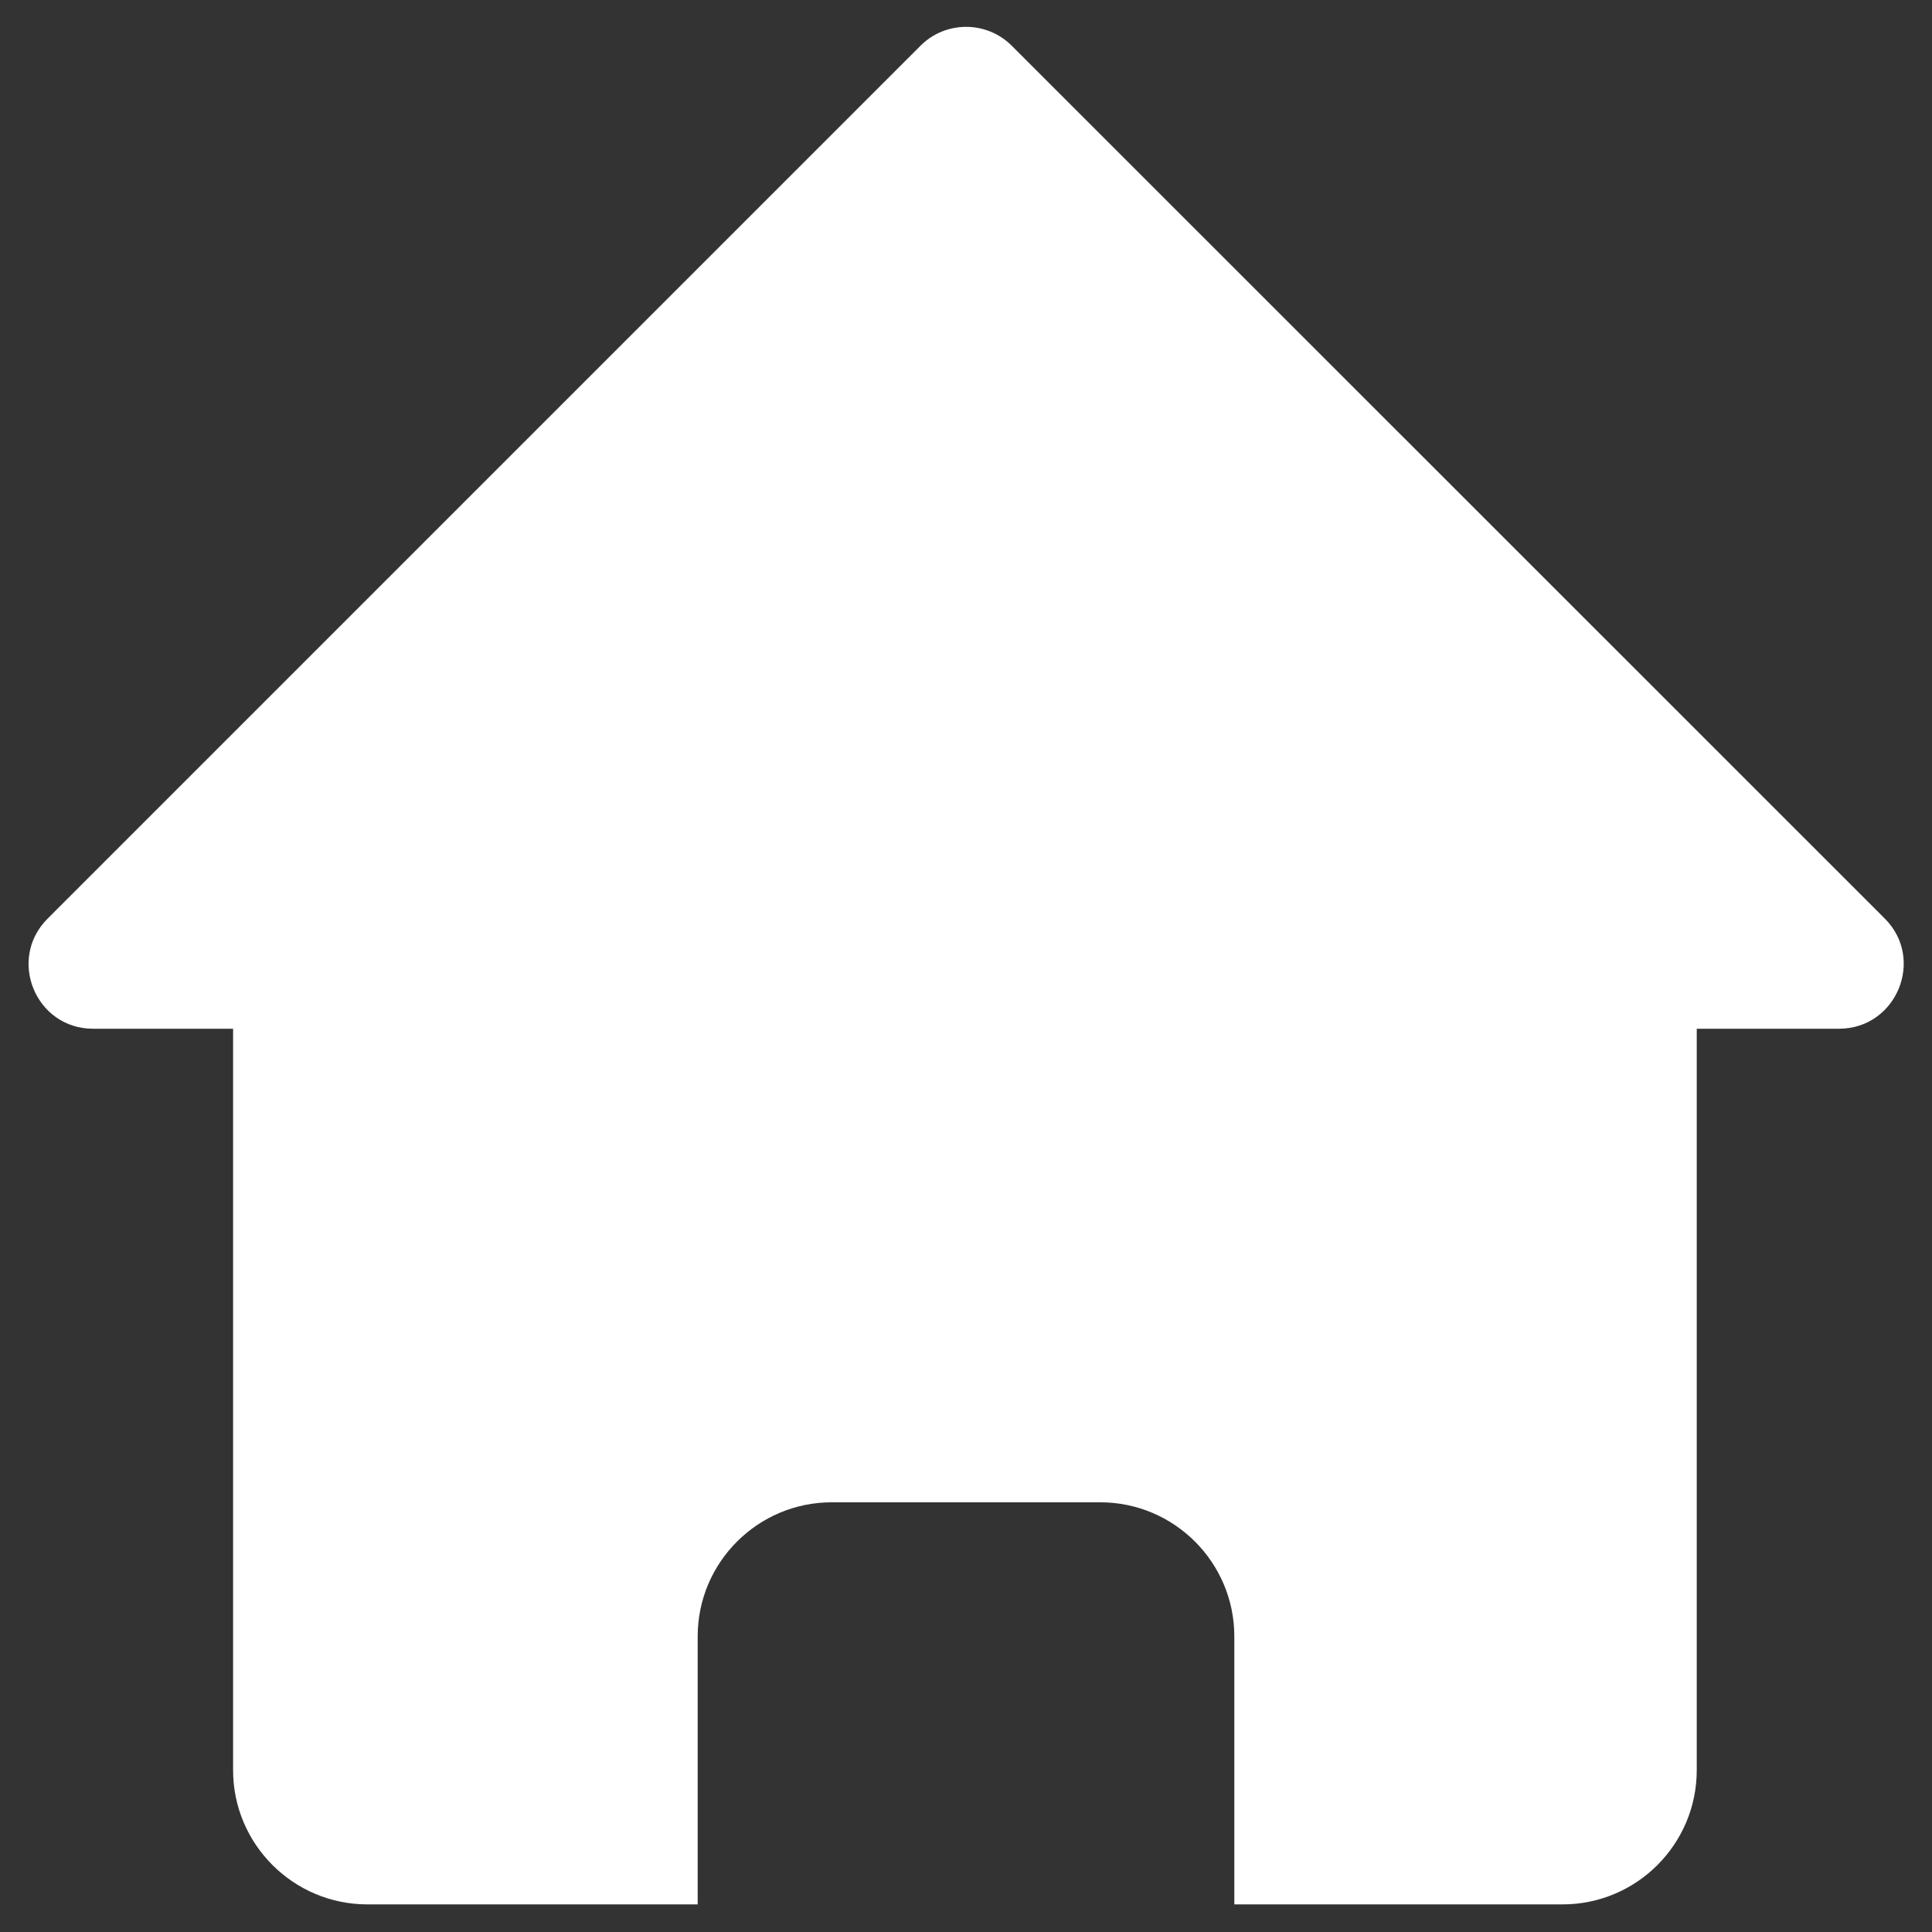 ﻿<?xml version="1.0" encoding="utf-8"?>
<svg version="1.1" xmlns:xlink="http://www.w3.org/1999/xlink" width="17px" height="17px" xmlns="http://www.w3.org/2000/svg">
  <rect width="100%" height="100%" fill="#333333" stroke="none"/>
  <g transform="matrix(1 0 0 1 -28 -64 )">
    <path d="M 16.181 9.052  C 16.688 9.052  16.941 8.439  16.585 8.083  L 8.902 0.402  C 8.681 0.181  8.321 0.181  8.1 0.402  L 0.419 8.083  C 0.061 8.441  0.314 9.052  0.819 9.052  L 2.051 9.052  L 2.051 15.576  C 2.051 16.227  2.581 16.757  3.232 16.757  L 6.139 16.757  L 6.139 14.399  C 6.139 13.748  6.668 13.219  7.319 13.219  L 9.681 13.219  C 10.332 13.219  10.861 13.748  10.861 14.399  L 10.861 16.757  L 13.75 16.757  C 14.401 16.757  14.93 16.227  14.93 15.576  L 14.93 9.052  L 16.181 9.052  Z " fill-rule="nonzero" fill="#ffffff" stroke="none" transform="matrix(1 0 0 1 28 64 )" />
  </g>
</svg>